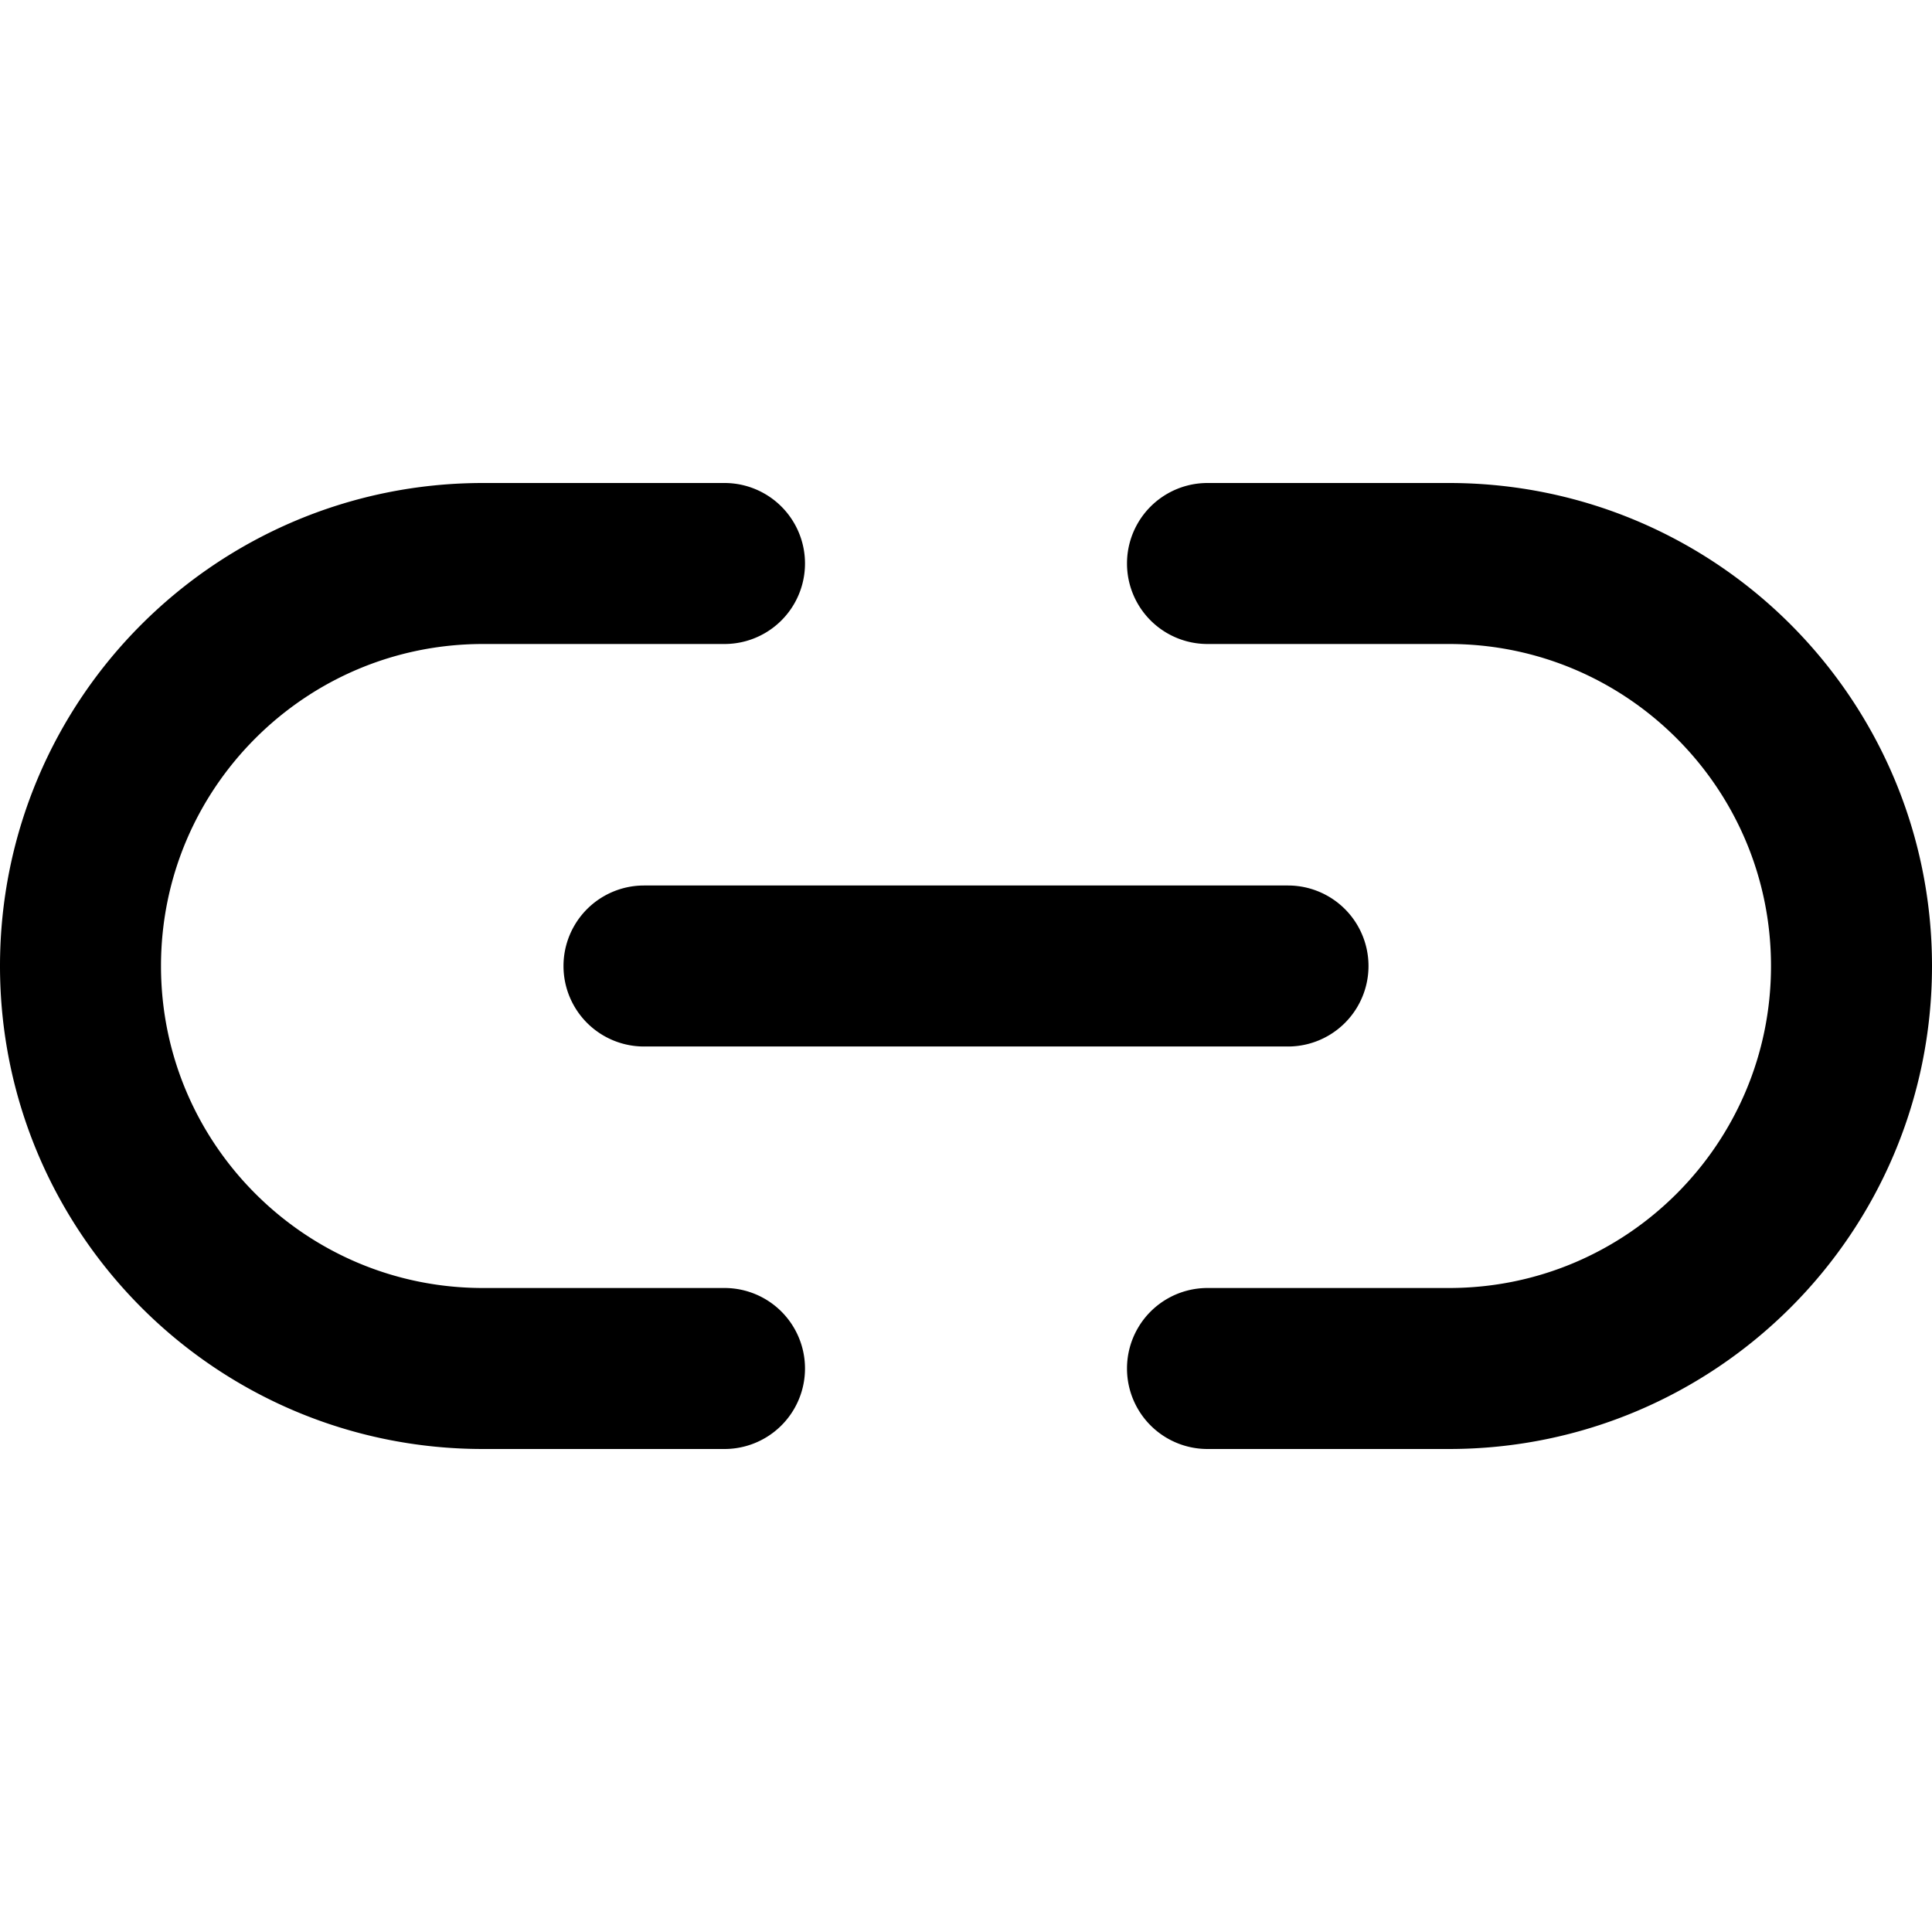 <svg xmlns="http://www.w3.org/2000/svg" width="24" height="24" viewBox="0 0 24 24"><path fill="currentColor" d="M15 8h3c1.105 0 2.103.447 2.828 1.172S22 10.895 22 12s-.447 2.103-1.172 2.828S19.105 16 18 16h-3a1 1 0 000 2h3c1.657 0 3.158-.673 4.243-1.757S24 13.657 24 12s-.673-3.158-1.757-4.243S19.657 6 18 6h-3a1 1 0 000 2zm-6 8H6c-1.105 0-2.103-.447-2.828-1.172S2 13.105 2 12s.447-2.103 1.172-2.828S4.895 8 6 8h3a1 1 0 000-2H6c-1.657 0-3.158.673-4.243 1.757S0 10.343 0 12s.673 3.158 1.757 4.243S4.343 18 6 18h3a1 1 0 000-2zm-1-3h8a1 1 0 000-2H8a1 1 0 000 2z"/></svg>